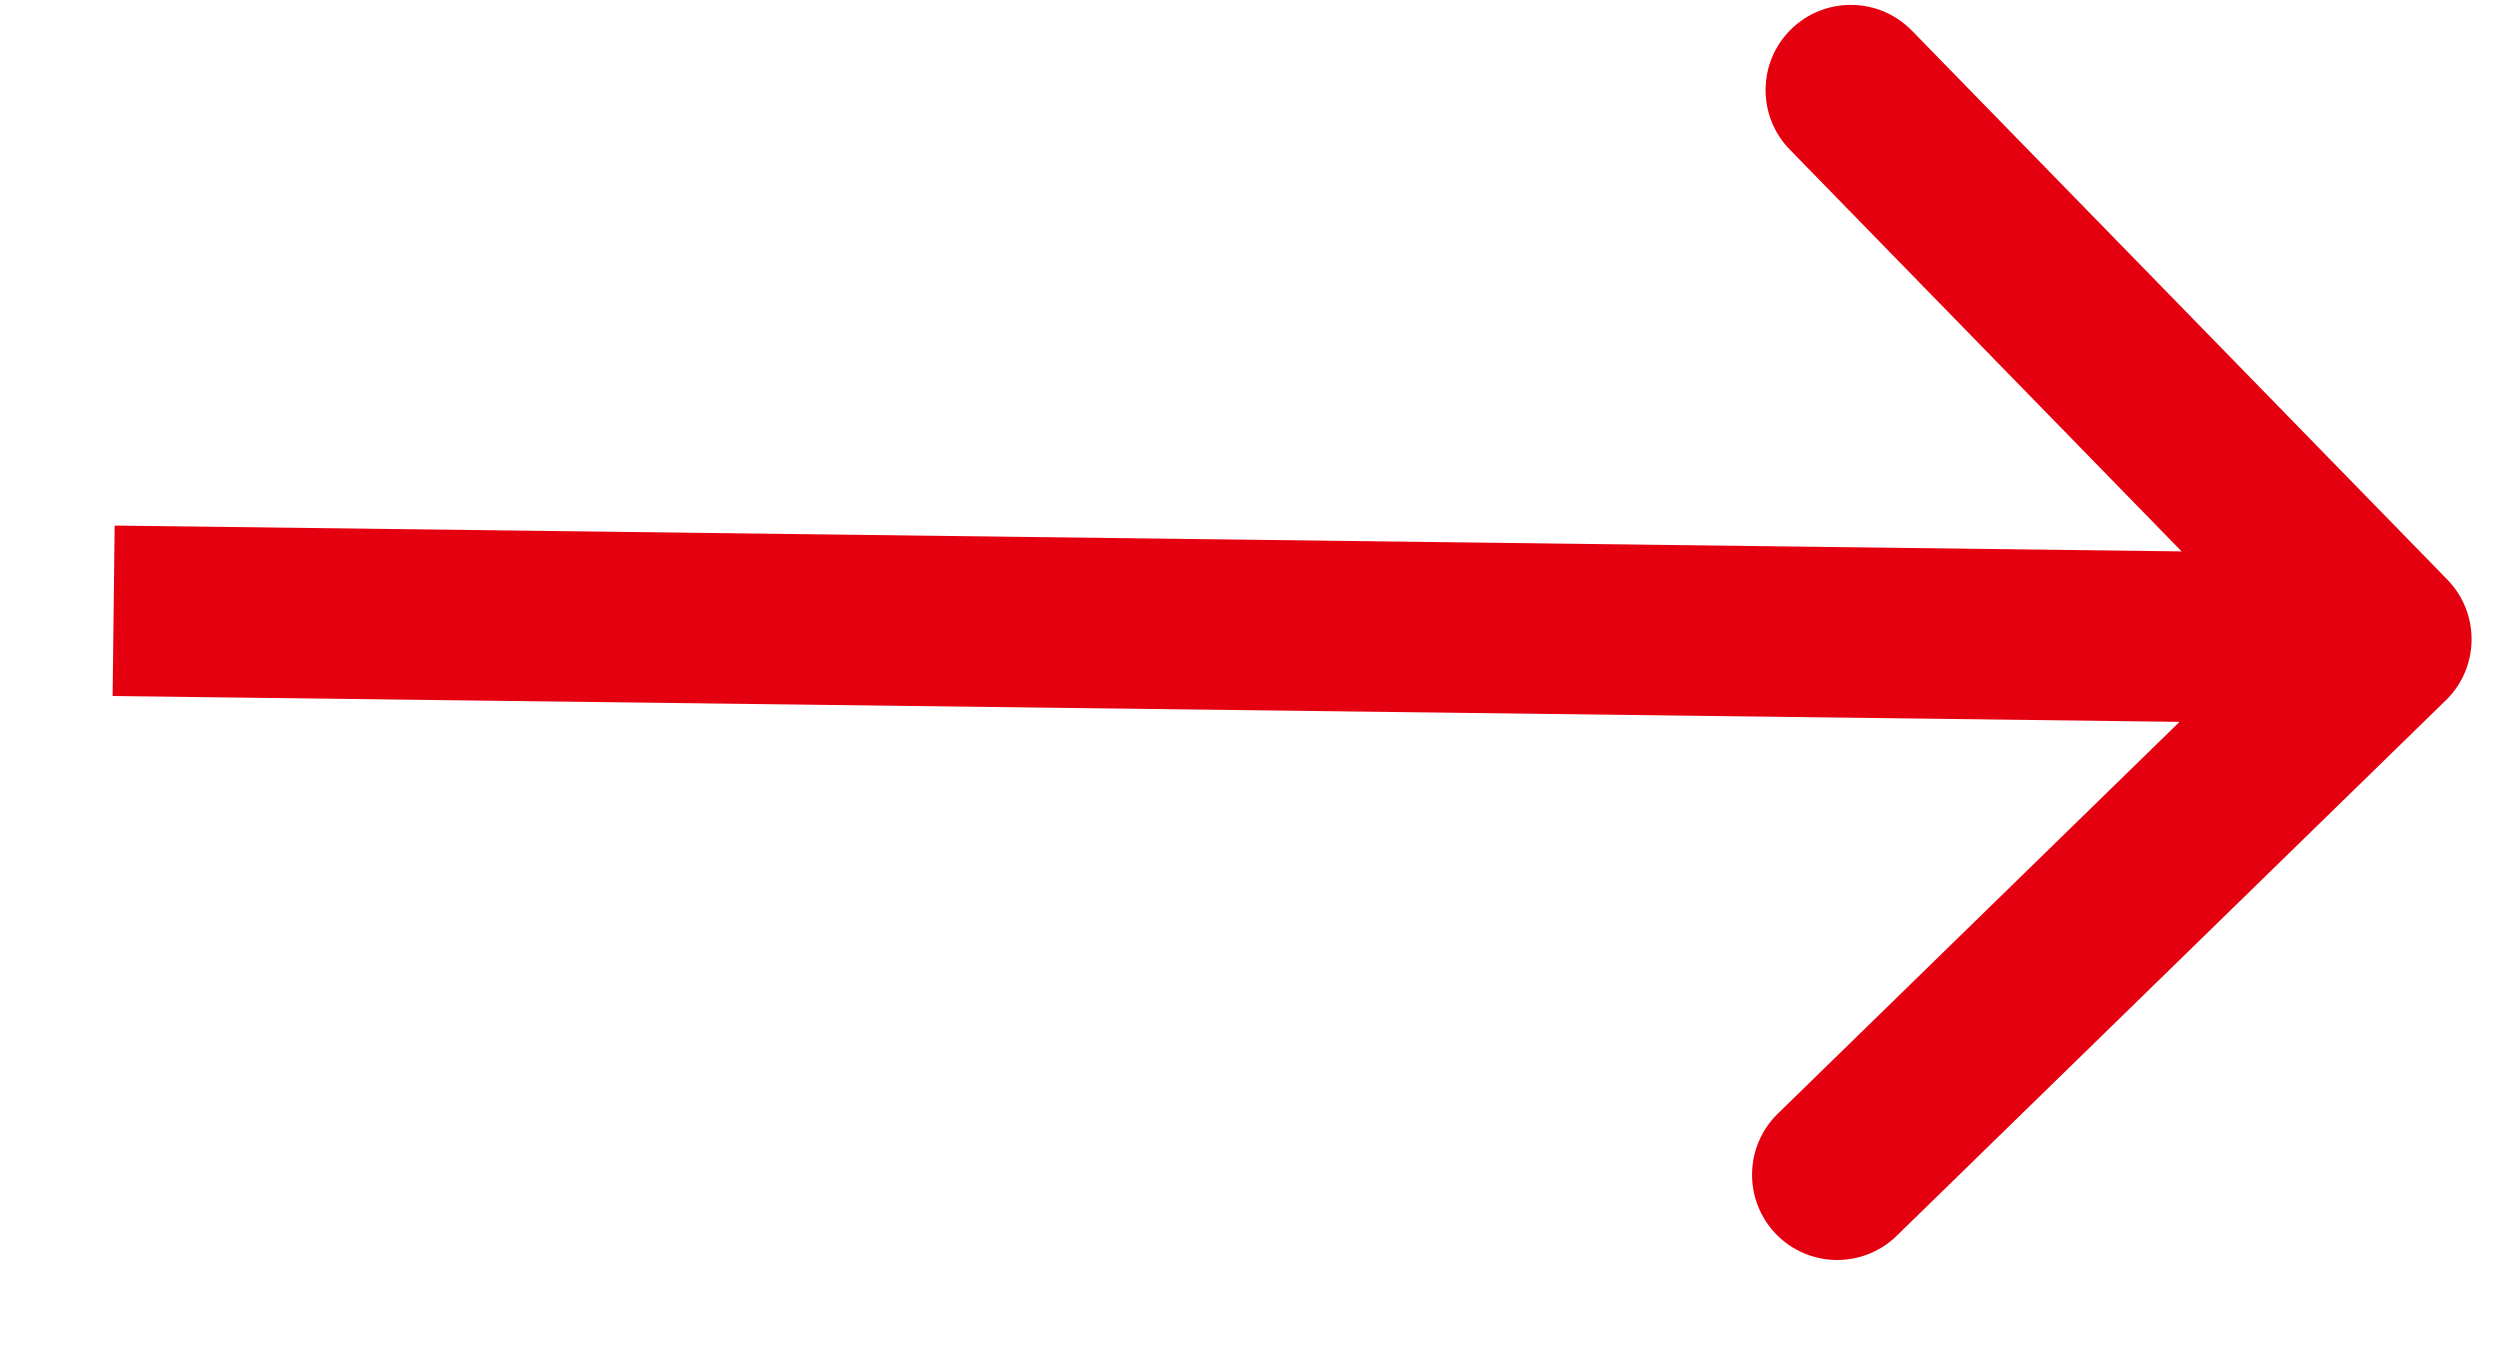 <svg width="22" height="12" viewBox="0 0 22 12" fill="none" xmlns="http://www.w3.org/2000/svg">
<path d="M21.524 6.162C21.82 5.873 21.826 5.398 21.537 5.101L16.824 0.269C16.535 -0.027 16.06 -0.033 15.763 0.256C15.467 0.545 15.461 1.02 15.75 1.316L19.939 5.612L15.644 9.801C15.348 10.09 15.342 10.565 15.631 10.862C15.92 11.158 16.395 11.164 16.691 10.875L21.524 6.162ZM0.991 6.125L20.991 6.375L21.009 4.875L1.009 4.625L0.991 6.125Z" fill="#E4000F"/>
</svg>
